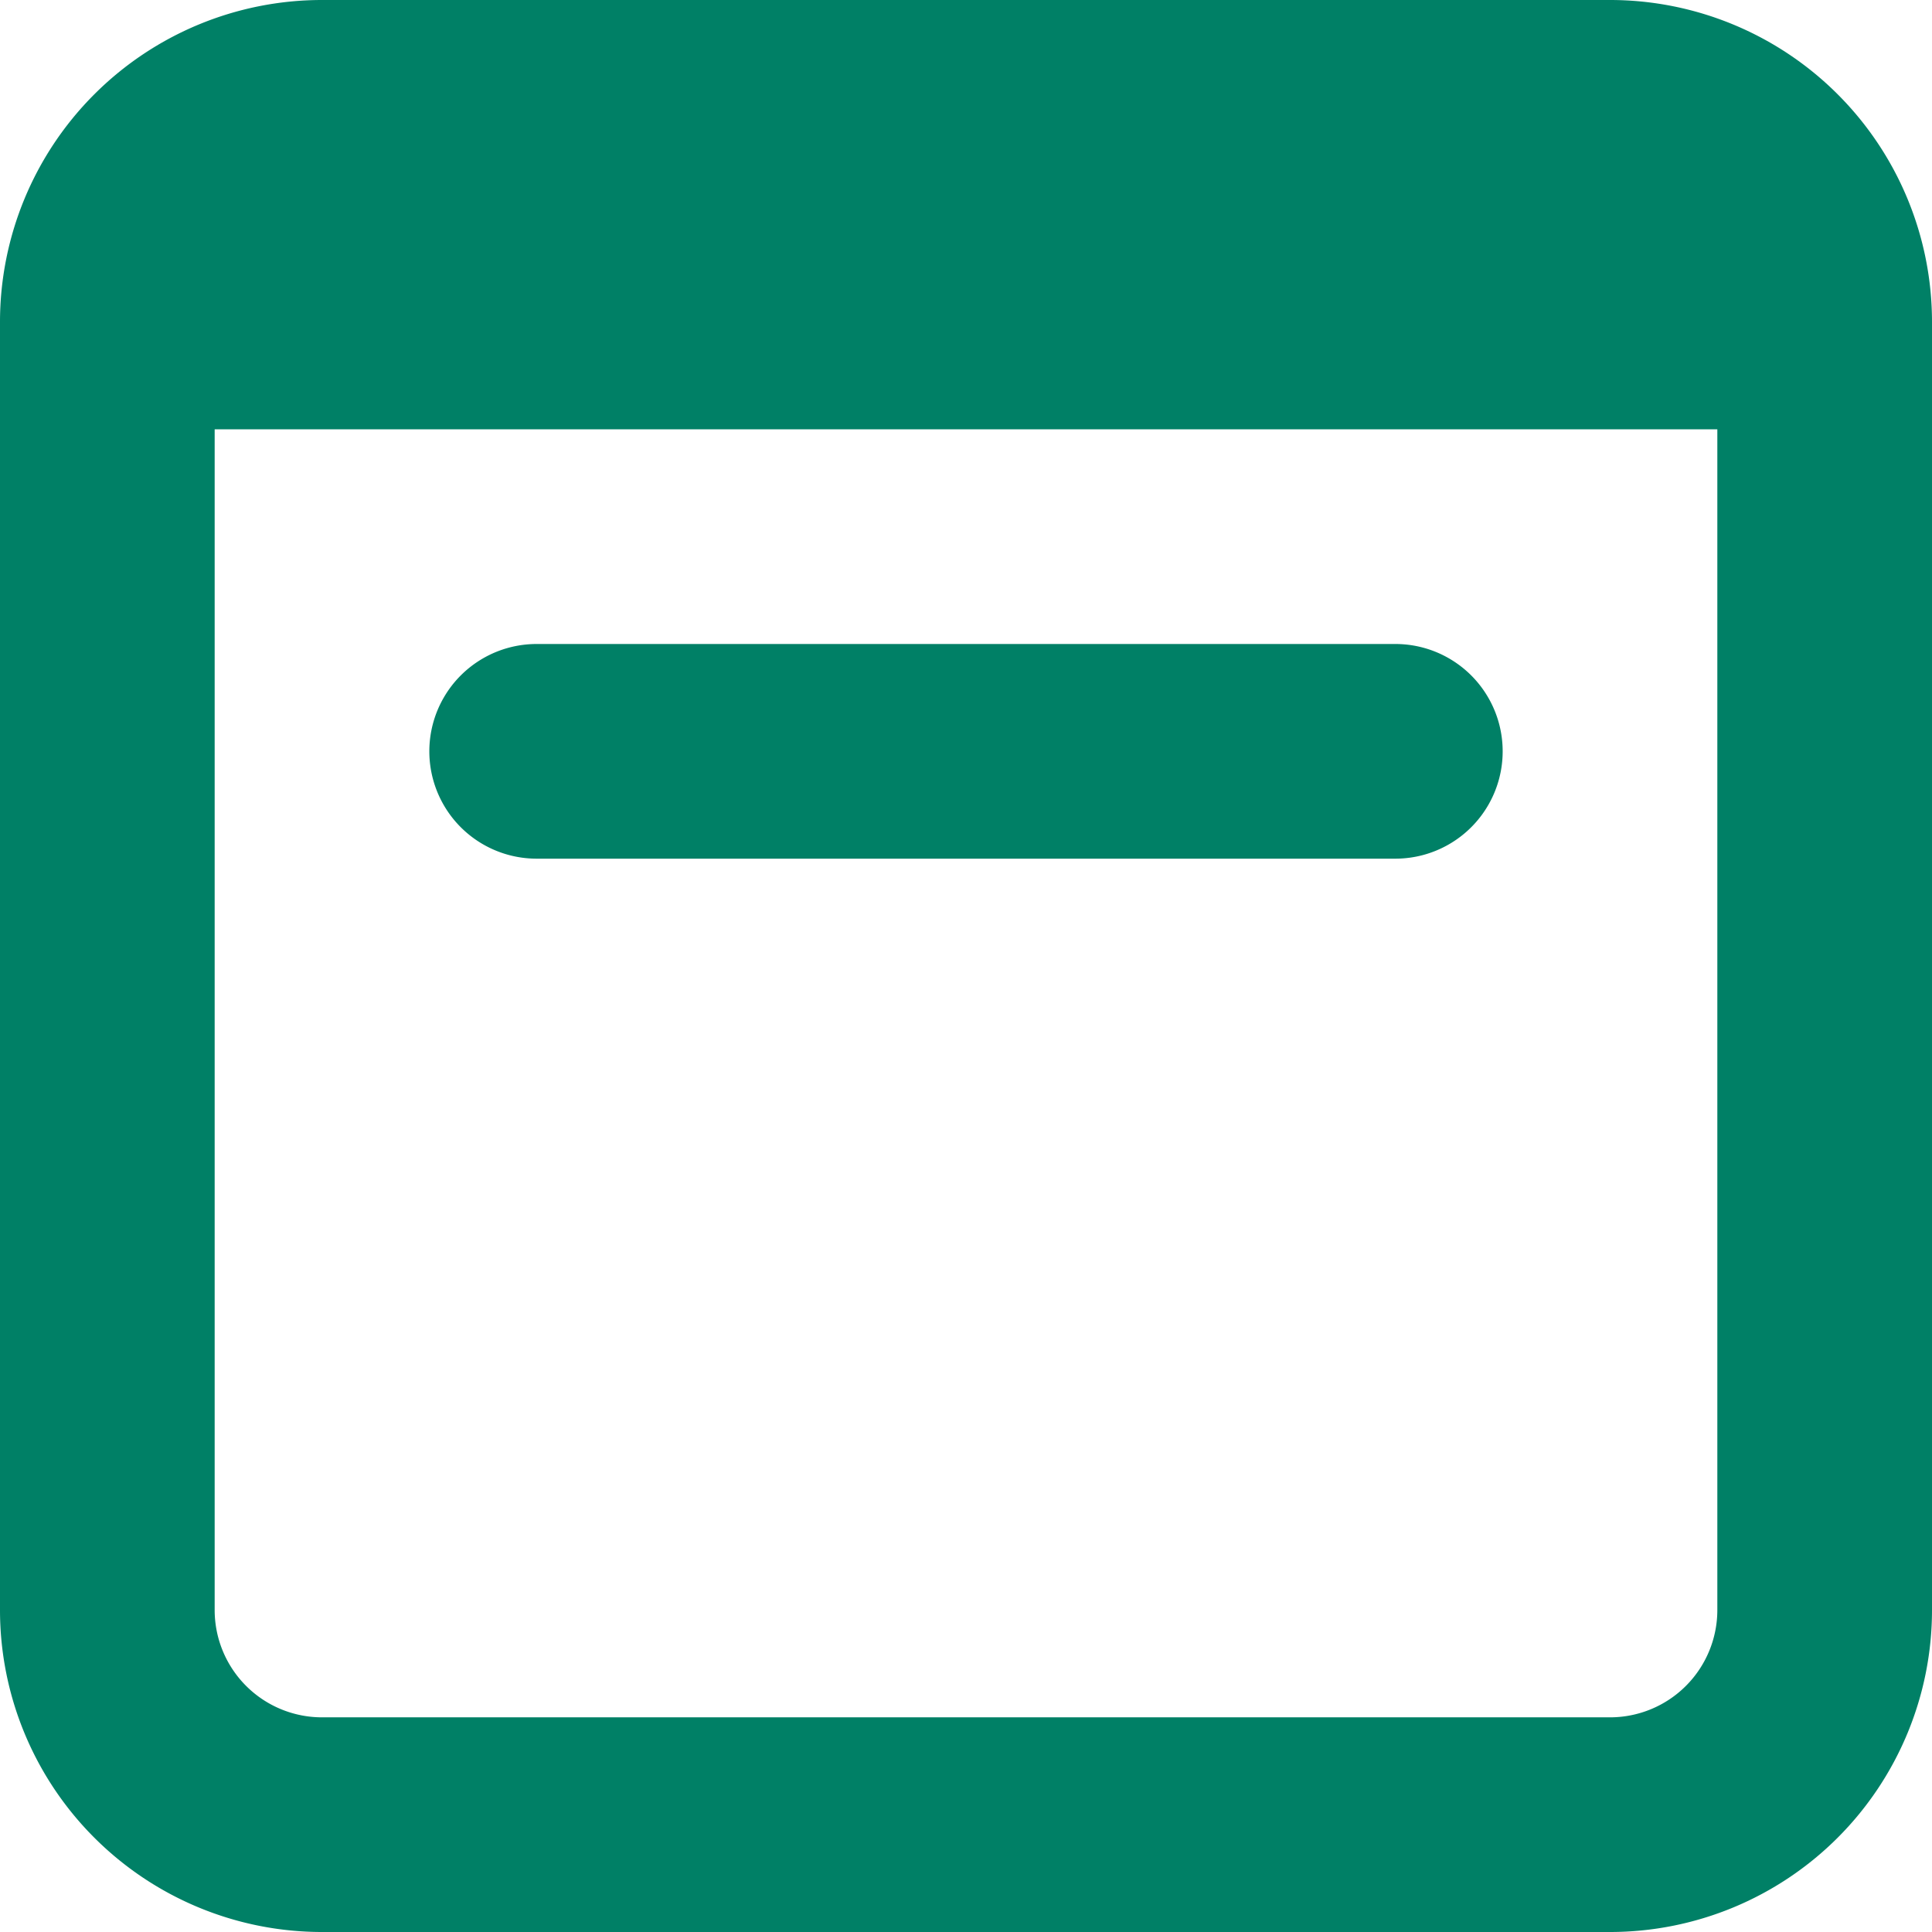 <svg id="calendar" xmlns="http://www.w3.org/2000/svg" width="27" height="27" viewBox="0 0 27 27">
  <path id="Path_4" data-name="Path 4" d="M12,13.5a1.5,1.5,0,0,0,0,3H24a1.5,1.5,0,0,0,0-3Z" transform="translate(-4.5 -4.5)" fill="#008066"/>
  <path id="Path_5" data-name="Path 5" d="M9,4.5A4.5,4.5,0,0,0,4.5,9V27A4.5,4.5,0,0,0,9,31.5H27A4.5,4.5,0,0,0,31.5,27V9A4.5,4.5,0,0,0,27,4.5ZM7.5,27V10.5h21V27A1.5,1.5,0,0,1,27,28.5H9A1.5,1.5,0,0,1,7.5,27Z" transform="translate(-4.5 -4.5)" fill="#008066" fill-rule="evenodd"/>
</svg>
